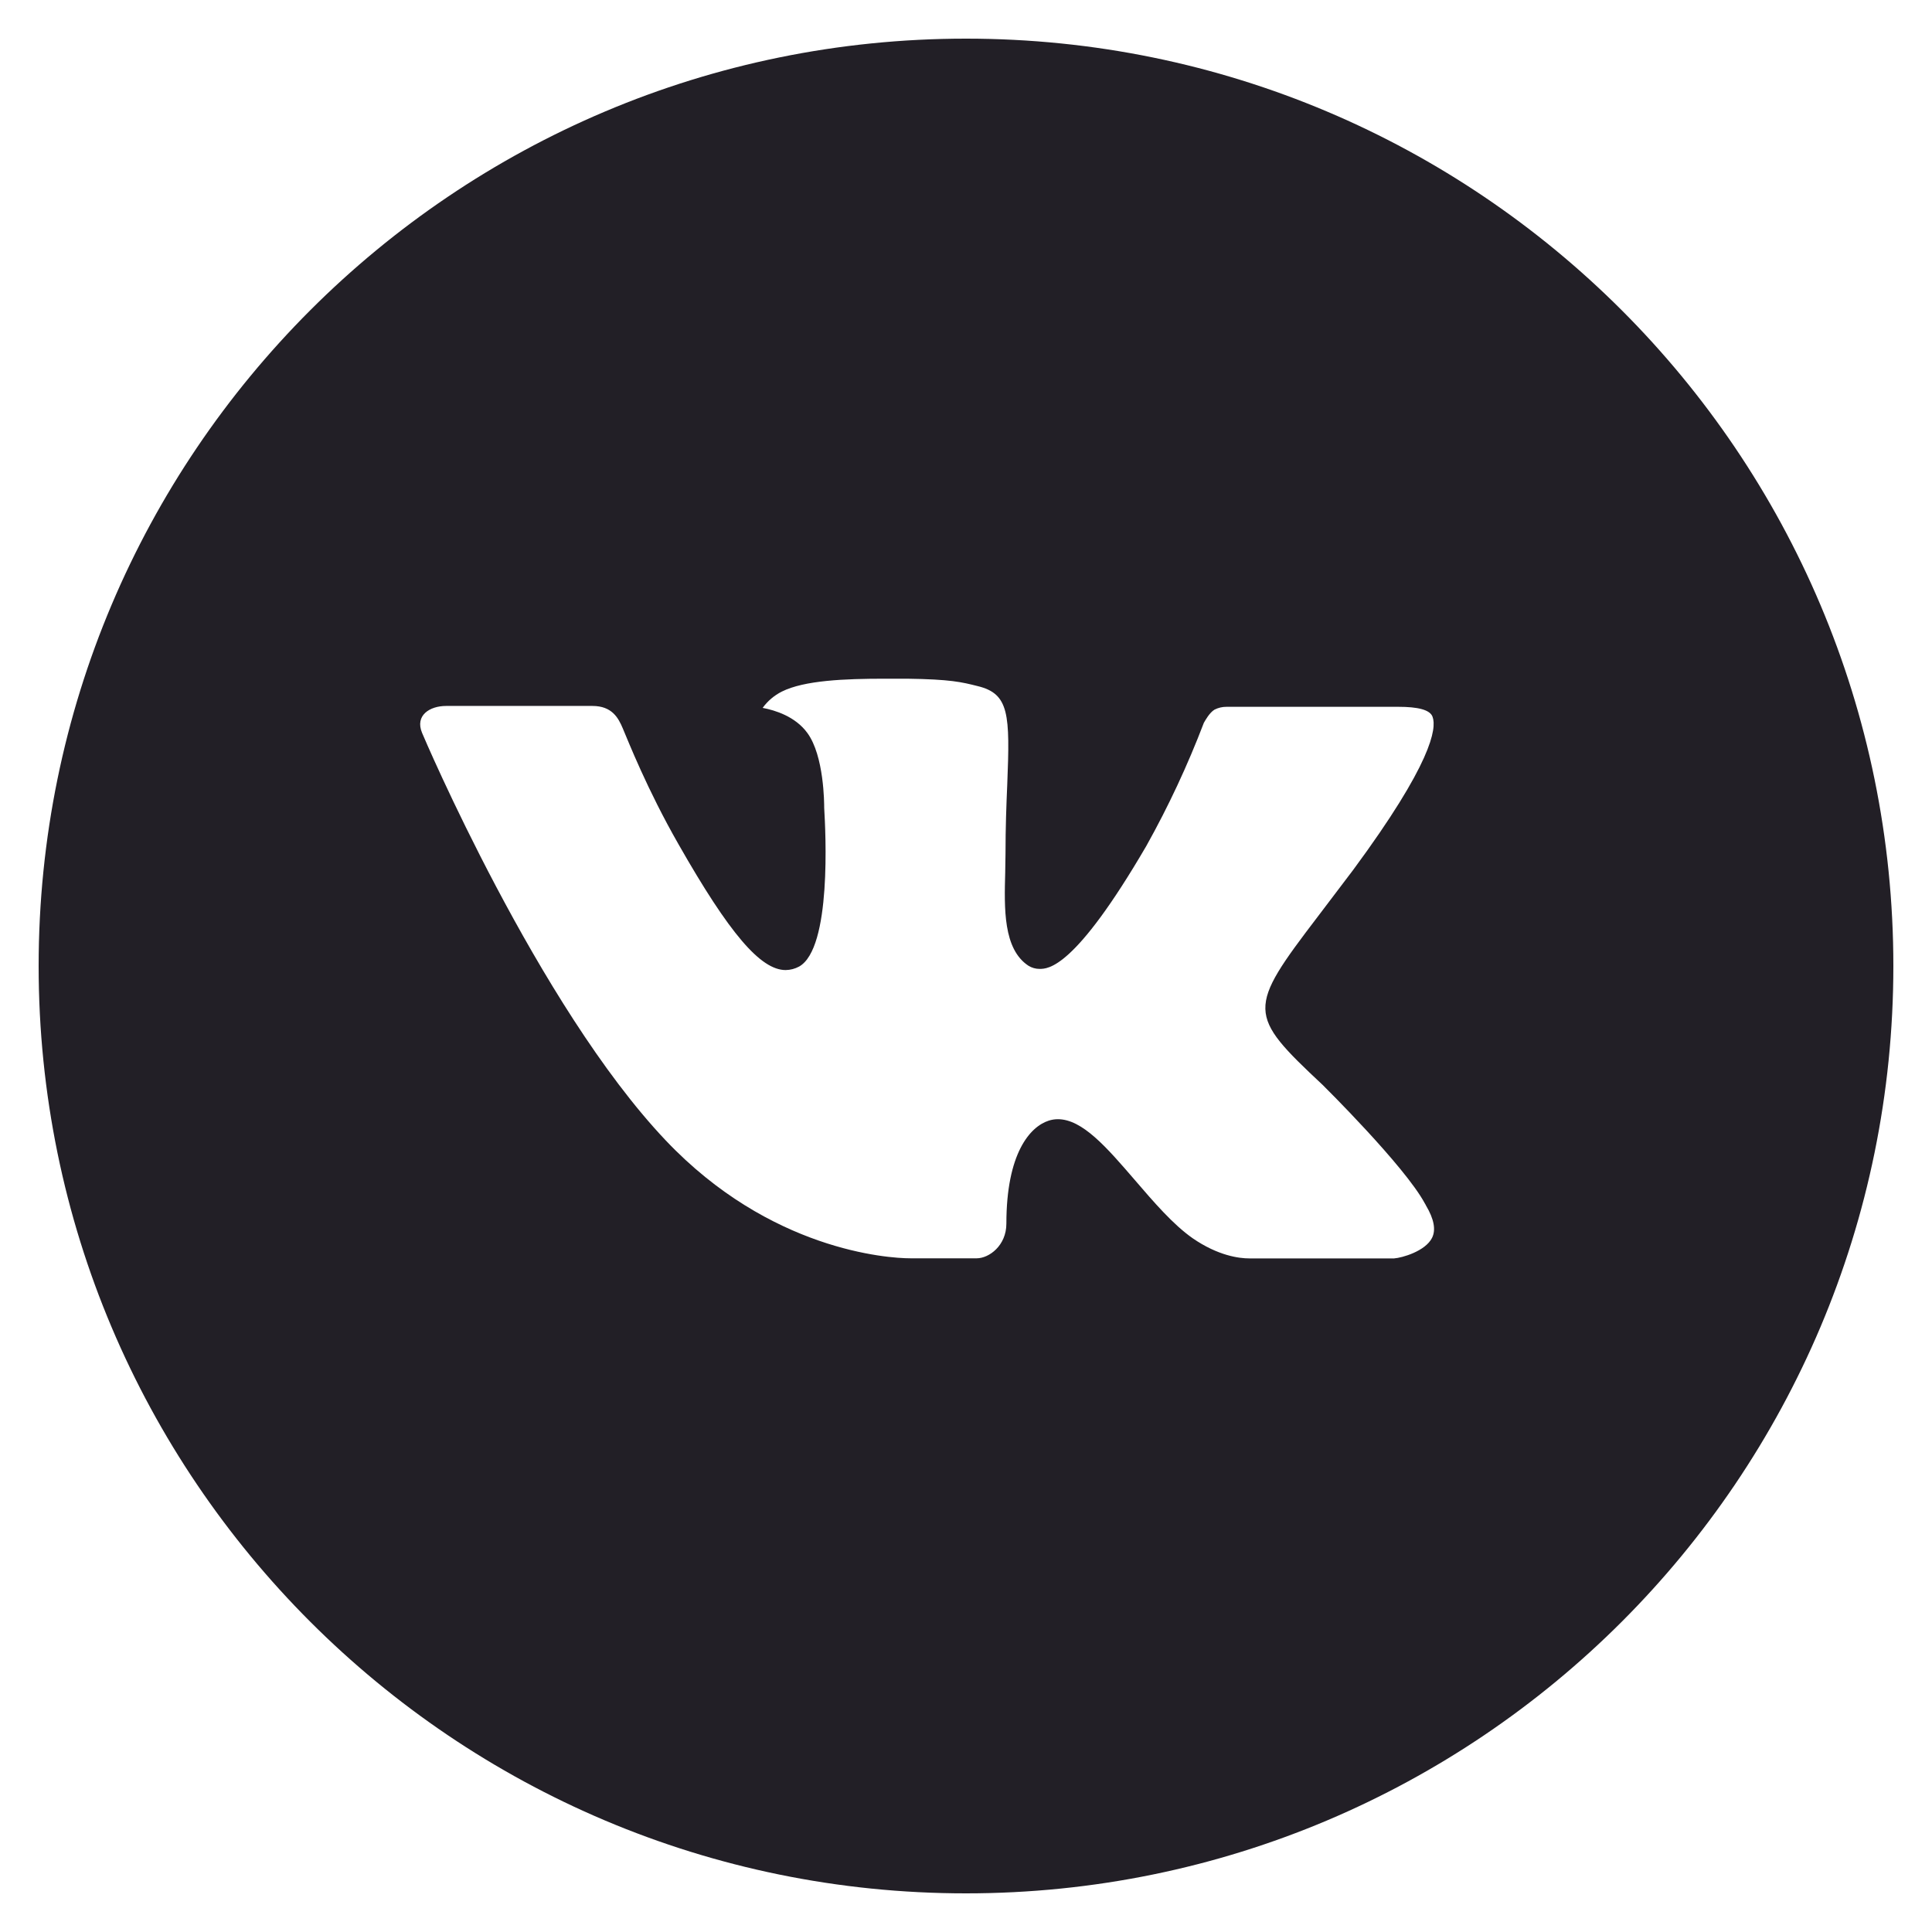 <svg width="98" height="98" viewBox="0 0 98 98" fill="none" xmlns="http://www.w3.org/2000/svg">
<path d="M49 1.96C23.02 1.96 1.96 23.02 1.96 49C1.96 74.98 23.02 96.04 49 96.04C74.98 96.04 96.04 74.98 96.04 49C96.04 23.02 74.98 1.96 49 1.96ZM67.091 55.032C67.091 55.032 71.251 59.138 72.275 61.044C72.304 61.083 72.319 61.123 72.329 61.142C72.745 61.843 72.843 62.387 72.638 62.794C72.295 63.47 71.119 63.803 70.717 63.832H63.367C62.857 63.832 61.789 63.7 60.495 62.808C59.501 62.112 58.521 60.971 57.565 59.858C56.139 58.202 54.904 56.771 53.66 56.771C53.502 56.771 53.345 56.796 53.194 56.845C52.254 57.149 51.048 58.491 51.048 62.068C51.048 63.185 50.166 63.827 49.544 63.827H46.178C45.031 63.827 39.058 63.426 33.766 57.844C27.288 51.009 21.457 37.299 21.408 37.171C21.041 36.285 21.8 35.809 22.628 35.809H30.052C31.041 35.809 31.365 36.412 31.59 36.946C31.855 37.568 32.825 40.043 34.418 42.826C37 47.363 38.583 49.206 39.852 49.206C40.09 49.203 40.323 49.142 40.533 49.029C42.189 48.108 41.88 42.204 41.807 40.979C41.807 40.748 41.802 38.338 40.954 37.181C40.347 36.343 39.313 36.025 38.685 35.907C38.939 35.557 39.274 35.273 39.661 35.079C40.797 34.511 42.846 34.427 44.879 34.427H46.011C48.216 34.457 48.784 34.599 49.583 34.8C51.2 35.187 51.234 36.231 51.092 39.803C51.048 40.817 51.004 41.964 51.004 43.316C51.004 43.61 50.989 43.924 50.989 44.257C50.94 46.075 50.882 48.138 52.165 48.985C52.333 49.09 52.526 49.146 52.724 49.147C53.17 49.147 54.513 49.147 58.148 42.909C59.27 40.902 60.244 38.815 61.064 36.667C61.137 36.539 61.353 36.147 61.608 35.995C61.796 35.9 62.004 35.851 62.215 35.853H70.942C71.893 35.853 72.544 35.995 72.667 36.363C72.883 36.946 72.628 38.725 68.644 44.12L66.865 46.467C63.254 51.2 63.254 51.44 67.091 55.032Z" fill="#221F26"/>
</svg>

